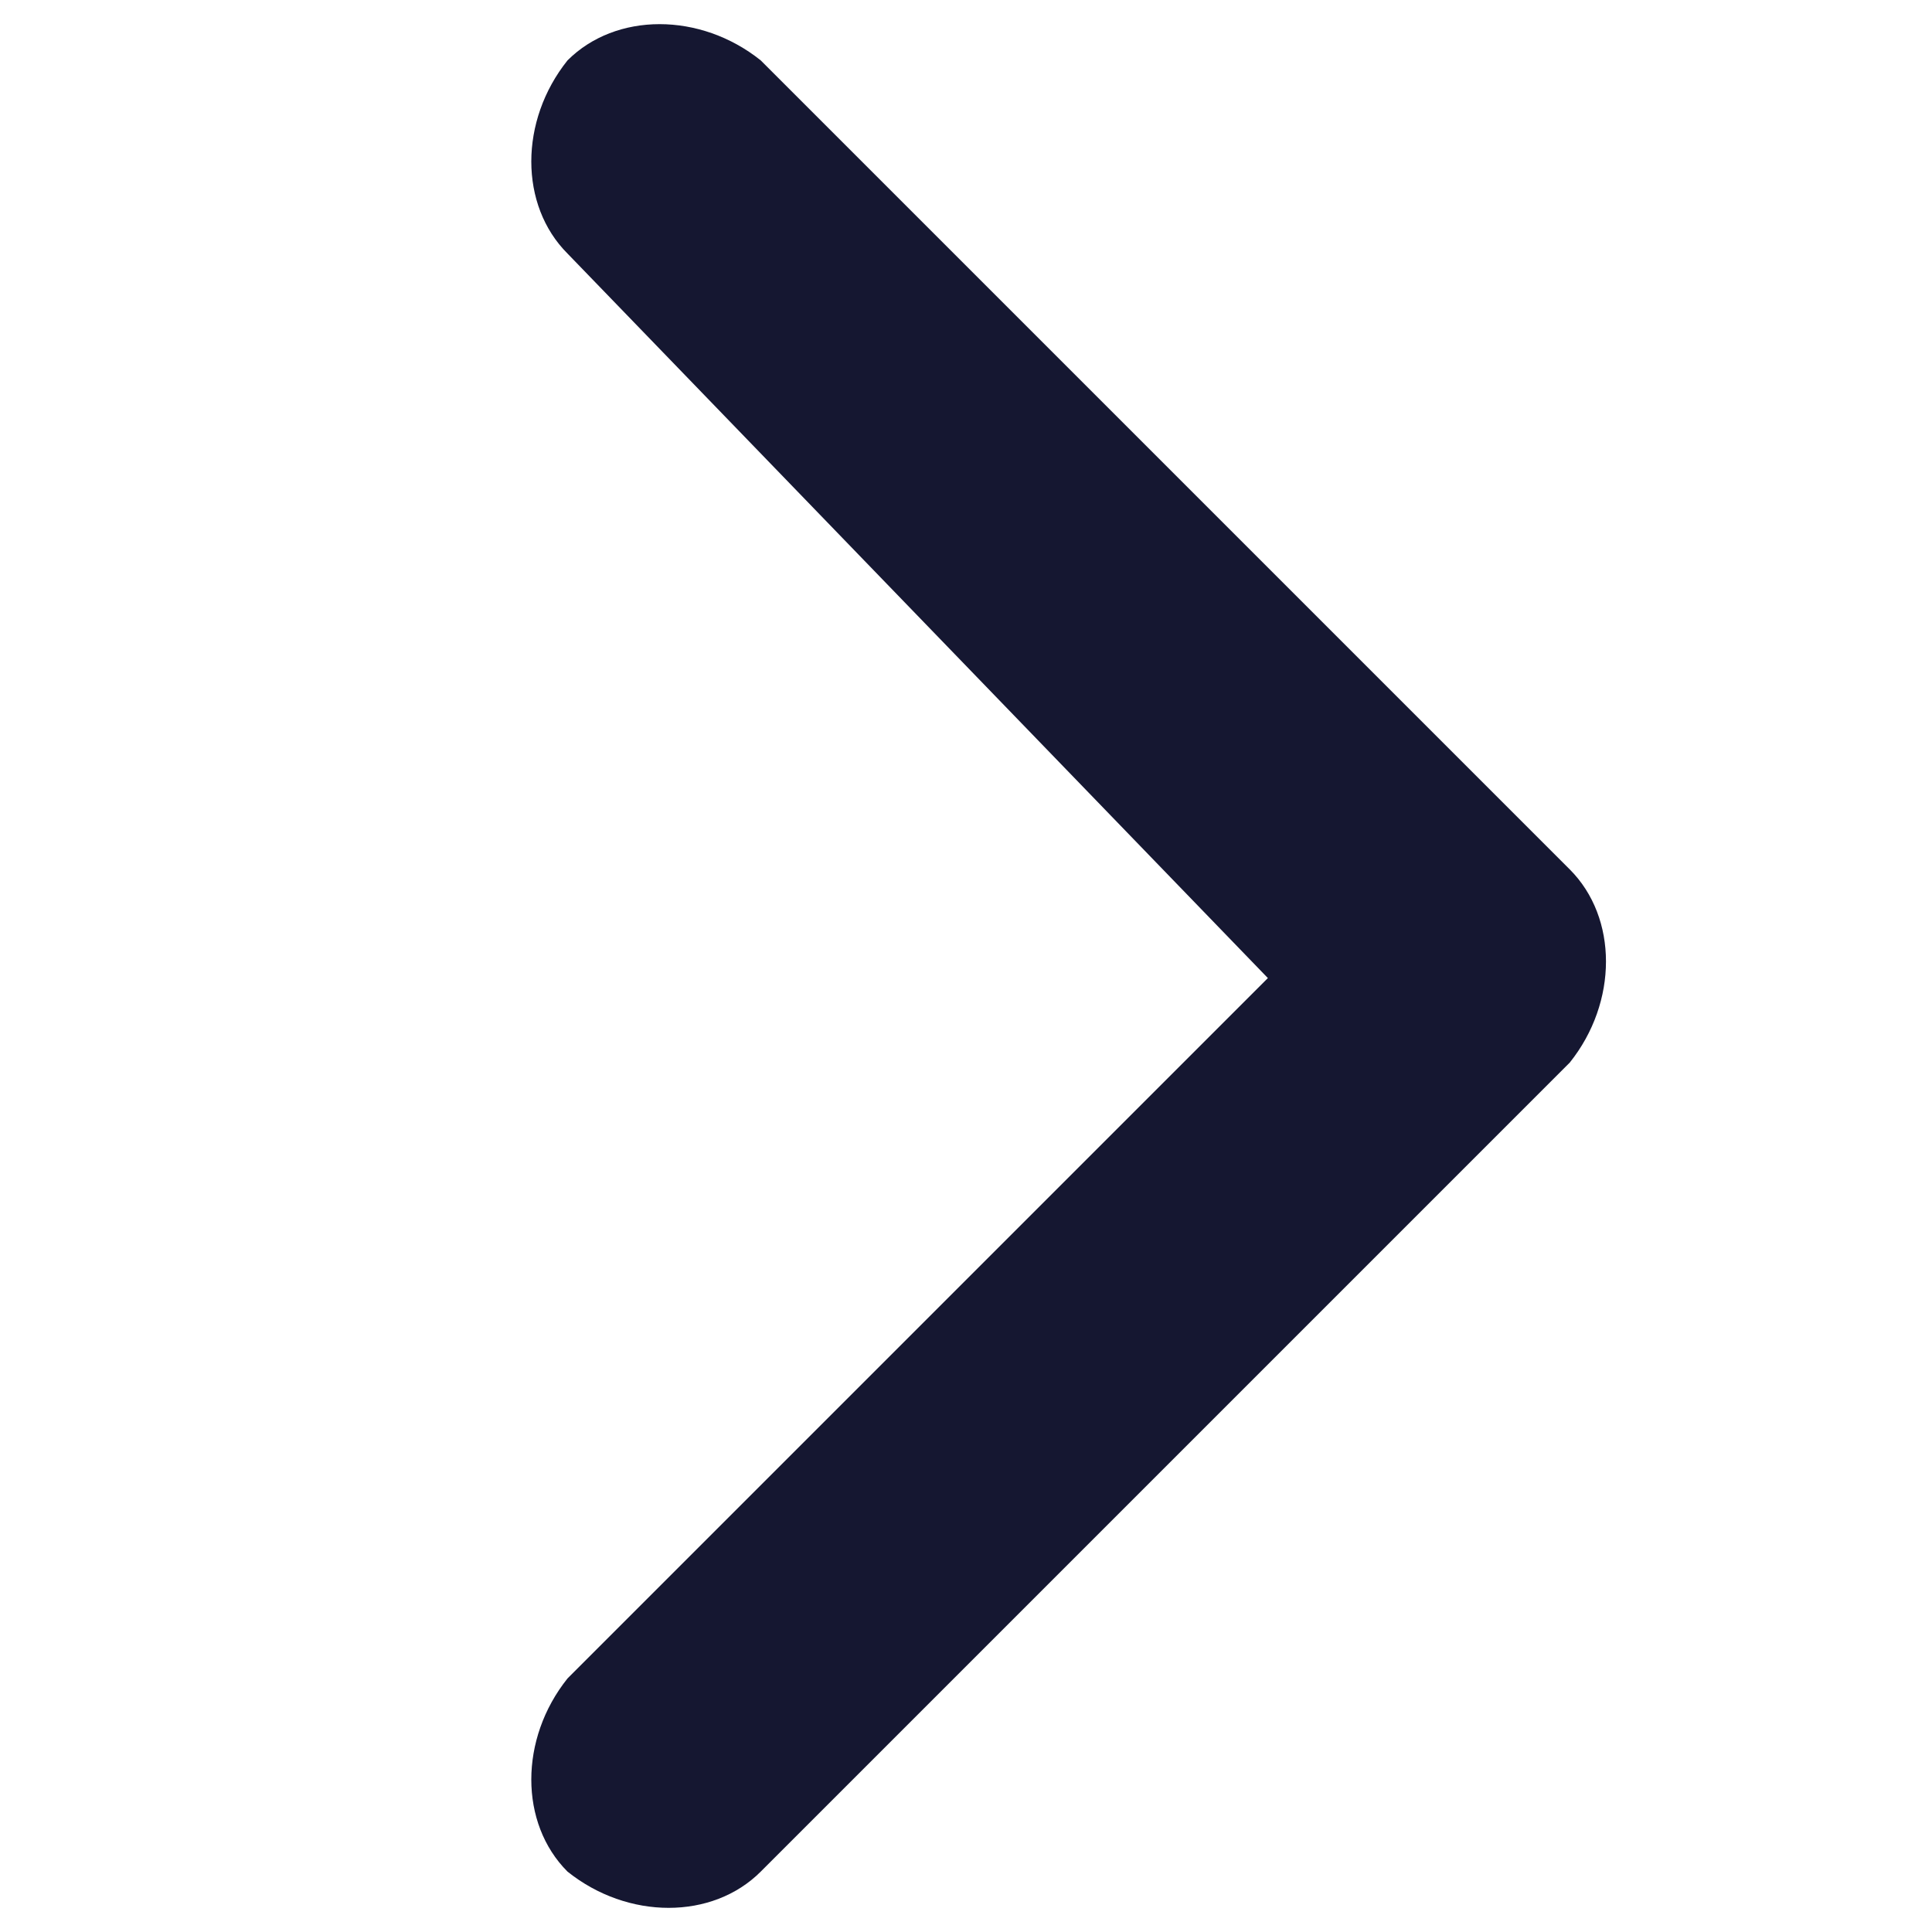 <svg xmlns="http://www.w3.org/2000/svg" xml:space="preserve" style="enable-background:new 0 0 16 16" viewBox="0 0 16 16"><path d="M4.7 2.1c-.4-.4-.4-1.1 0-1.6.4-.4 1.1-.4 1.6 0L13 7.2c.4.4.4 1.1 0 1.6l-6.7 6.7c-.4.4-1.1.4-1.6 0-.4-.4-.4-1.1 0-1.6l5.8-5.8-5.8-6z" style="fill:#151731"/></svg>